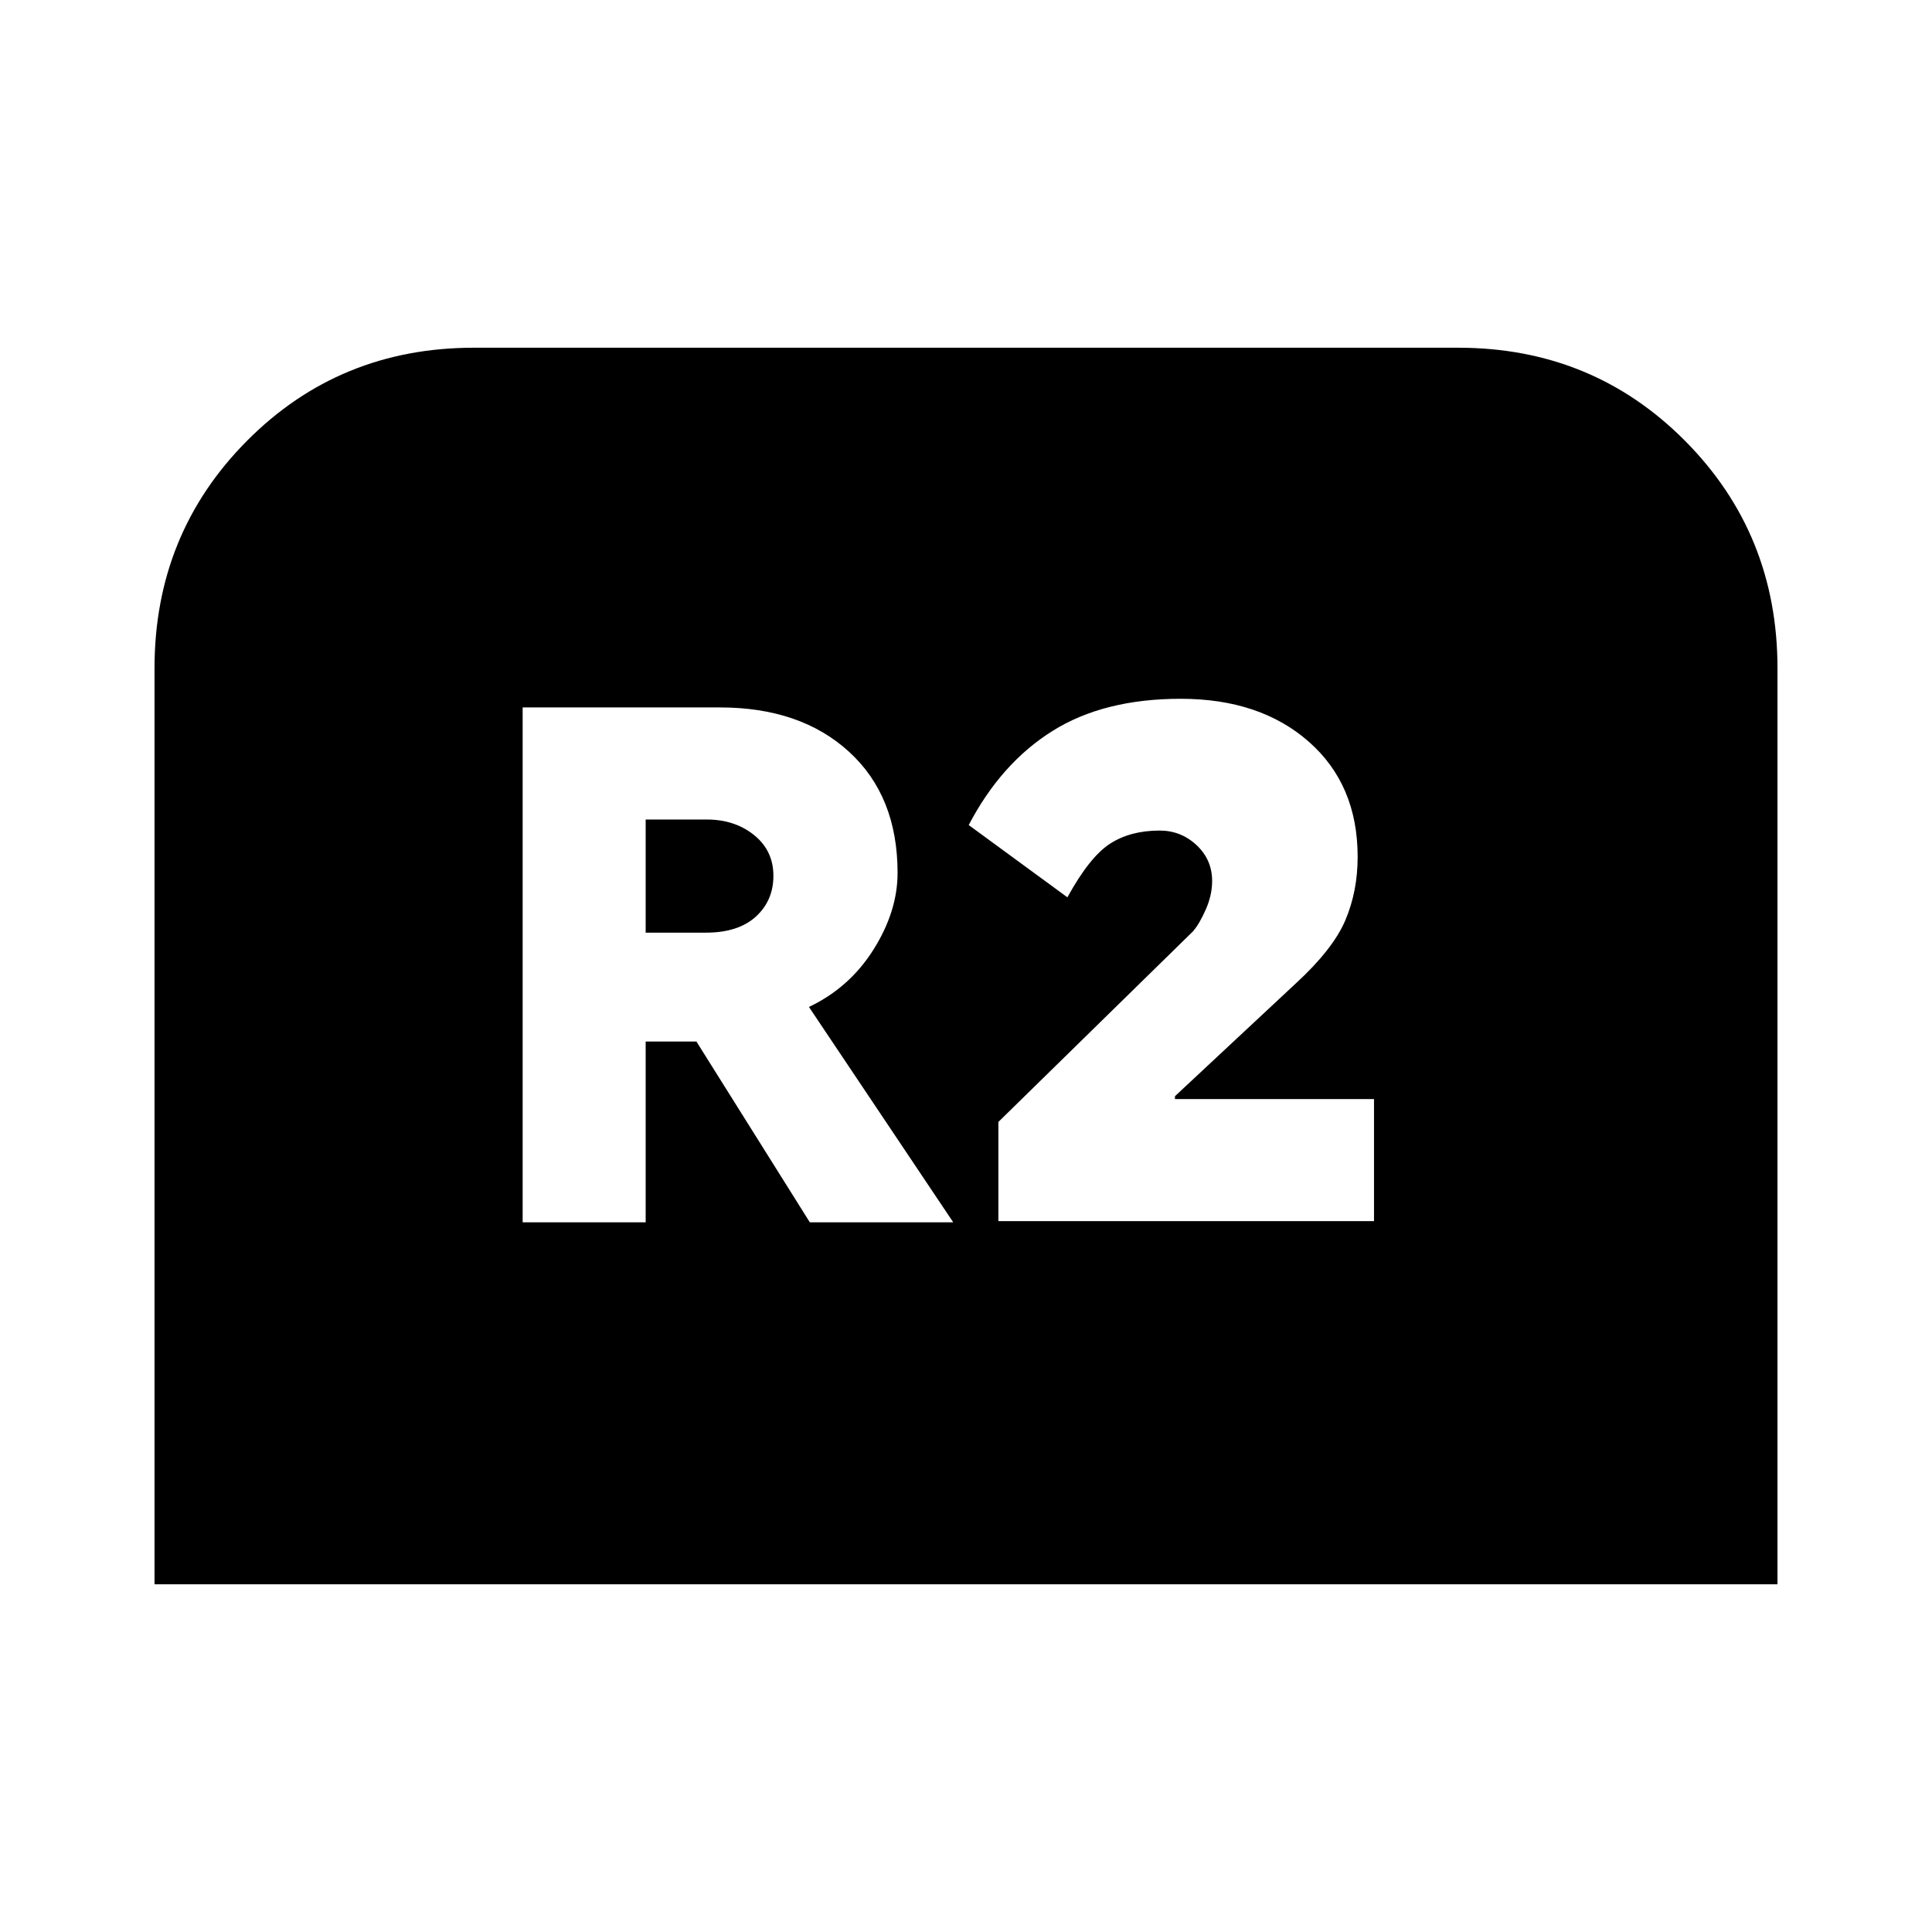 <svg xmlns="http://www.w3.org/2000/svg" height="20" viewBox="0 -960 960 960" width="20"><path d="M76.78-172.78v-455.18q0-66.78 45.96-113.02 45.96-46.24 112.74-46.24h489.04q66.78 0 112.74 46.24 45.96 46.24 45.96 113.02v455.18H76.78ZM259.7-352.65h61.13v-89.83h25.21l56.35 89.83h71.26l-71.69-107q20.17-9.57 32.11-28.57 11.93-19 11.93-38.04 0-38.13-24.11-60.18-24.11-22.04-64.11-22.04H259.7v255.83Zm61.13-143.92v-56.21h30.39q13.91 0 23.5 7.74 9.58 7.74 9.58 20.21 0 12.35-8.74 20.31-8.73 7.95-24.78 7.95h-29.95Zm175.26 143.35h186.65v-60.65h-98.91v-1.43l59.82-55.83q18.65-17.09 24.81-31.52 6.15-14.44 6.15-31.61 0-35.83-24.26-57.18-24.26-21.34-63.65-21.34-38.22 0-63.74 16-25.53 16-41.61 46.74l49.04 35.91q11-20.04 21.13-26.61 10.13-6.56 24.7-6.56 10.61 0 18.34 7.24 7.74 7.23 7.74 17.84 0 6.92-3.1 14.02-3.11 7.11-6.37 10.94l-96.74 94.74v49.3Z"/></svg>